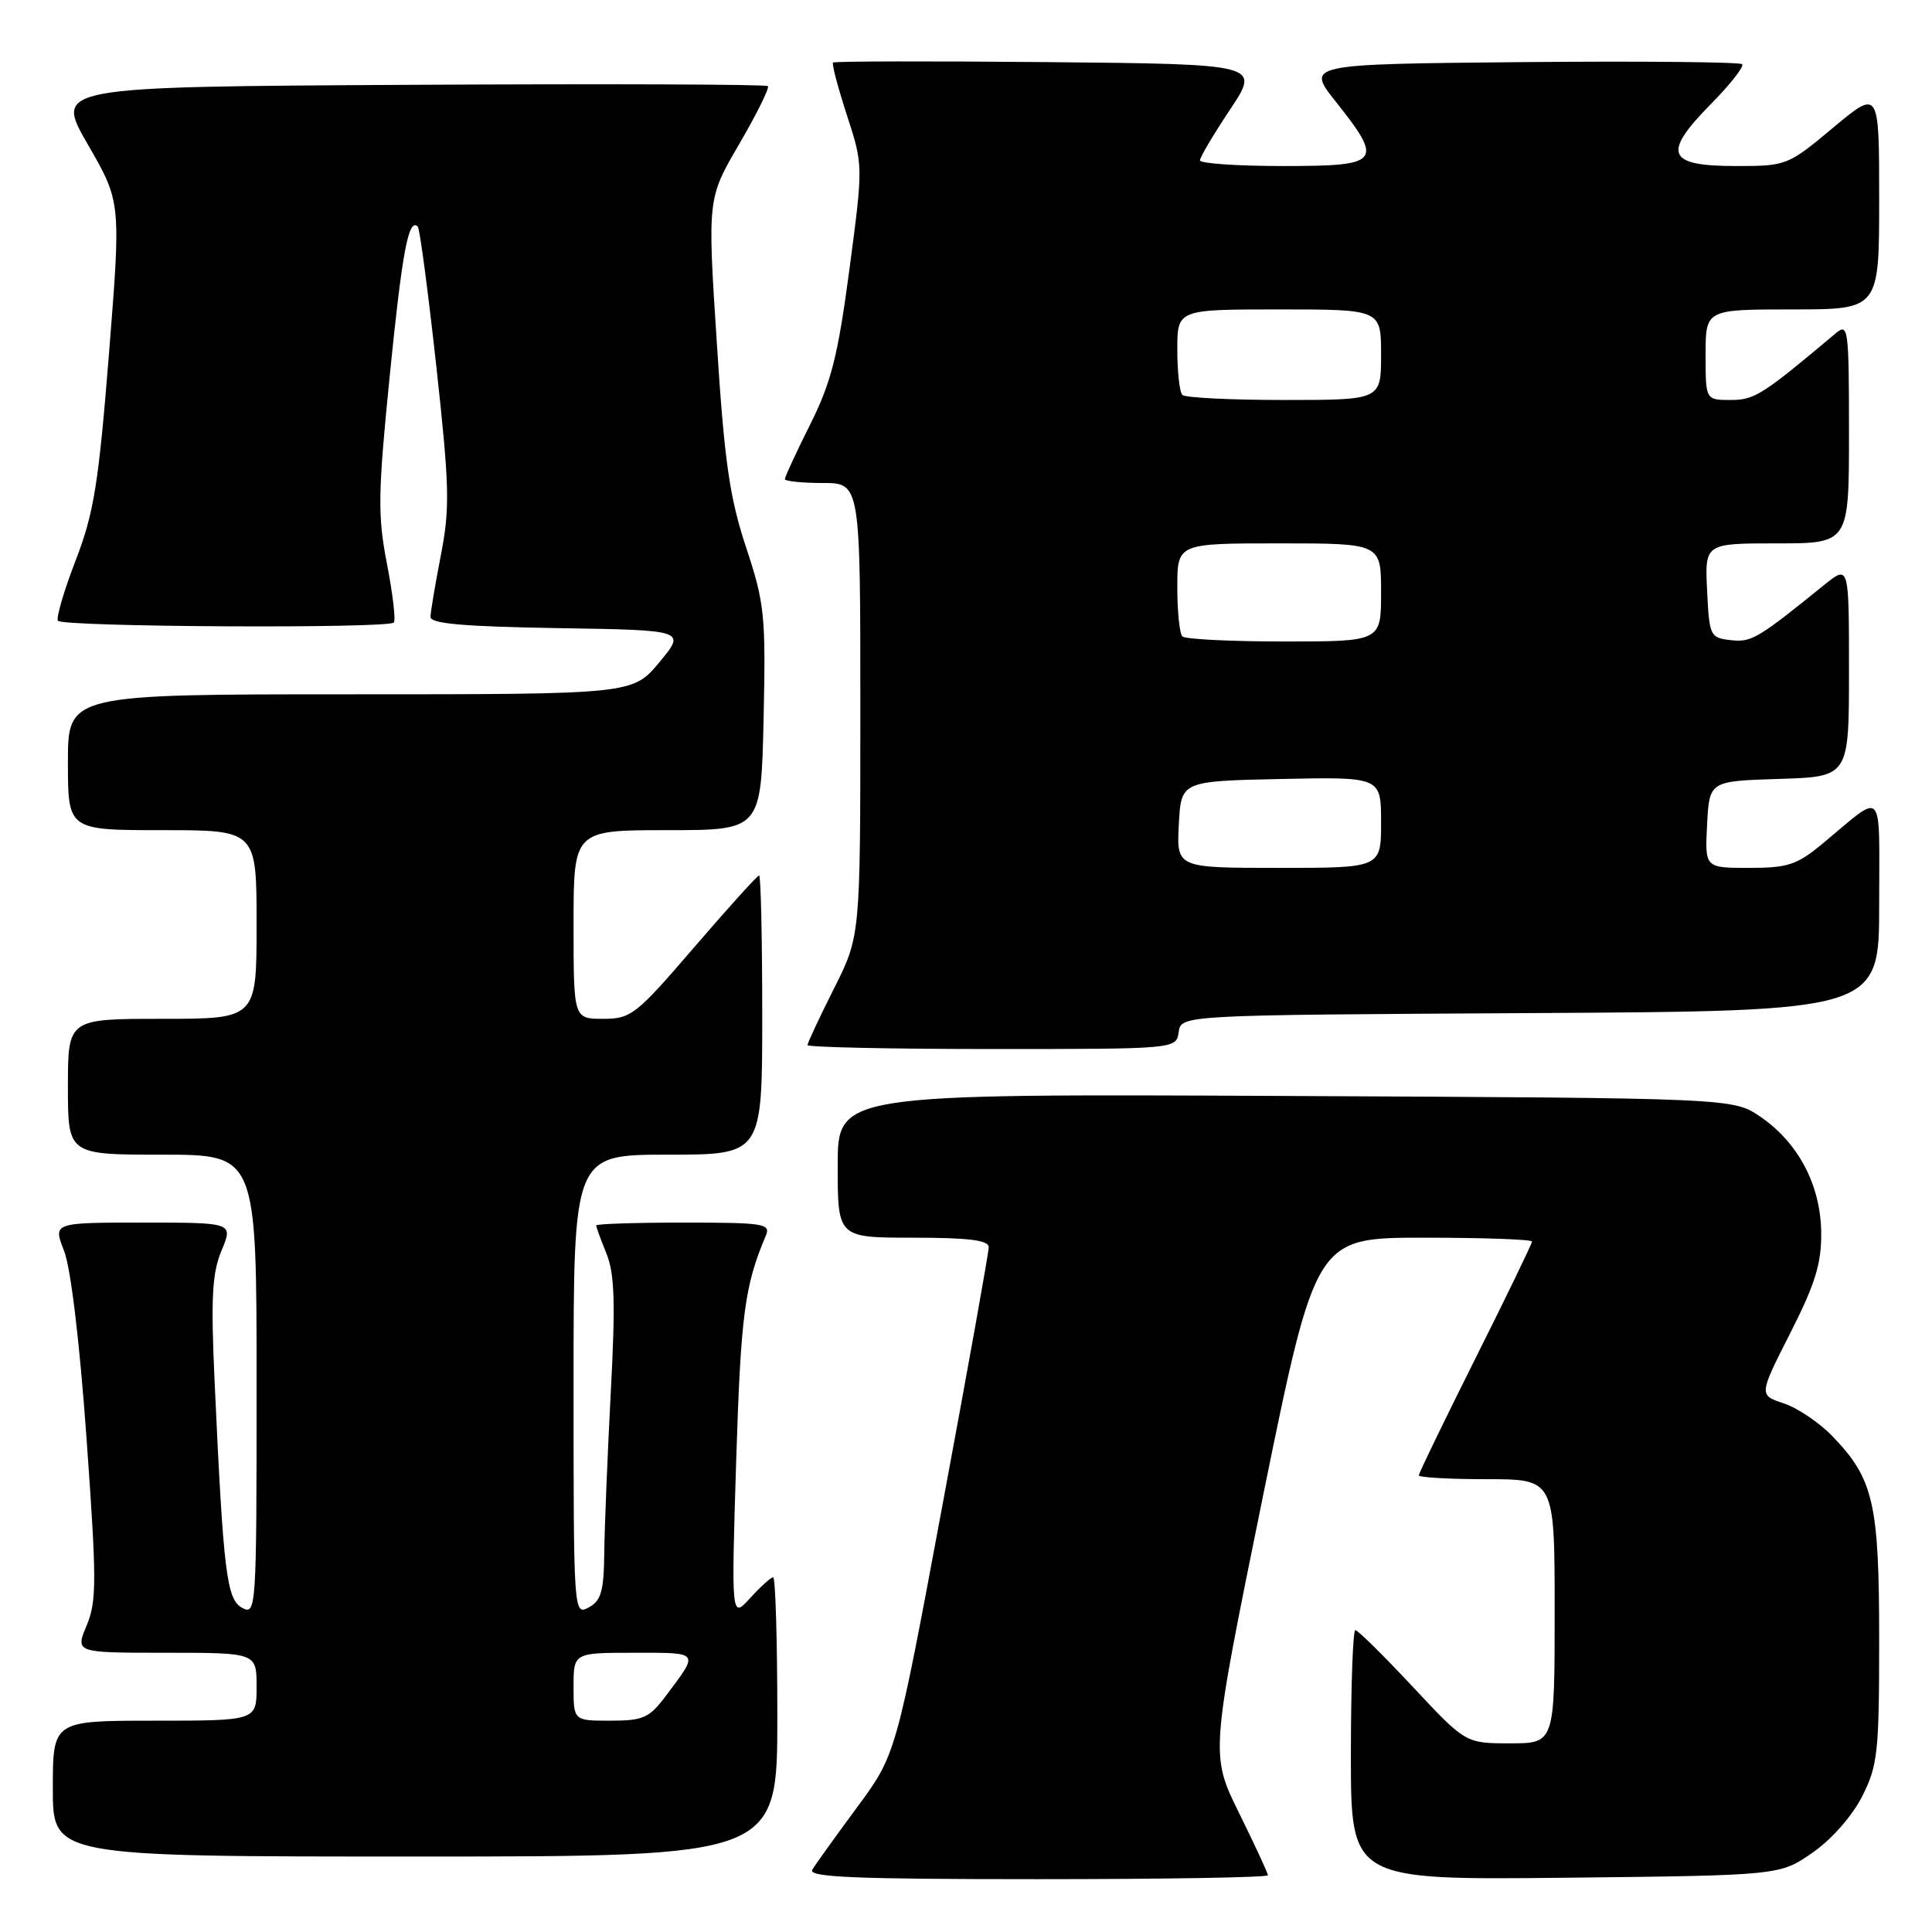 <?xml version="1.0" encoding="UTF-8" standalone="no"?>
<!DOCTYPE svg PUBLIC "-//W3C//DTD SVG 1.1//EN" "http://www.w3.org/Graphics/SVG/1.1/DTD/svg11.dtd" >
<svg xmlns="http://www.w3.org/2000/svg" xmlns:xlink="http://www.w3.org/1999/xlink" version="1.1" viewBox="0 0 256 256">
 <g >
 <path fill="currentColor"
d=" M 168.00 248.48 C 168.00 248.19 166.28 244.48 164.18 240.23 C 160.37 232.50 160.37 232.50 167.35 198.25 C 174.34 164.00 174.34 164.00 188.67 164.00 C 196.55 164.00 203.00 164.23 203.00 164.51 C 203.00 164.79 199.62 171.76 195.50 180.00 C 191.38 188.24 188.00 195.21 188.00 195.49 C 188.00 195.77 192.05 196.00 197.00 196.00 C 206.00 196.00 206.00 196.00 206.00 213.50 C 206.00 231.00 206.00 231.00 200.10 231.00 C 194.20 231.00 194.20 231.00 187.19 223.50 C 183.34 219.38 179.92 216.00 179.59 216.00 C 179.27 216.00 179.00 223.45 179.00 232.56 C 179.00 249.11 179.00 249.11 207.42 248.81 C 235.83 248.50 235.83 248.50 240.17 245.49 C 242.70 243.73 245.44 240.62 246.75 238.02 C 248.81 233.95 249.00 232.20 249.00 217.26 C 249.00 199.15 248.26 195.94 242.77 190.27 C 241.05 188.49 238.16 186.55 236.35 185.95 C 233.05 184.86 233.05 184.86 237.20 176.68 C 240.51 170.17 241.35 167.45 241.32 163.39 C 241.27 157.09 238.32 151.44 233.27 147.98 C 229.65 145.50 229.65 145.50 170.32 145.22 C 111.00 144.94 111.00 144.94 111.00 154.47 C 111.00 164.00 111.00 164.00 121.00 164.00 C 128.33 164.00 131.00 164.33 131.01 165.25 C 131.02 165.94 128.25 181.35 124.87 199.50 C 118.72 232.50 118.72 232.50 113.55 239.50 C 110.71 243.35 108.04 247.06 107.63 247.75 C 107.04 248.74 113.26 249.00 137.44 249.00 C 154.25 249.00 168.00 248.77 168.00 248.48 Z  M 103.00 227.50 C 103.00 217.32 102.75 209.00 102.45 209.00 C 102.15 209.00 100.78 210.24 99.40 211.75 C 96.90 214.50 96.90 214.50 97.55 193.50 C 98.16 174.22 98.66 170.37 101.47 163.75 C 102.15 162.14 101.28 162.00 90.61 162.00 C 84.22 162.00 79.00 162.17 79.00 162.38 C 79.00 162.59 79.61 164.27 80.37 166.13 C 81.44 168.79 81.56 172.67 80.93 184.50 C 80.50 192.75 80.11 202.30 80.07 205.71 C 80.01 210.86 79.66 212.11 78.00 213.00 C 76.02 214.06 76.00 213.76 76.00 183.54 C 76.00 153.00 76.00 153.00 88.50 153.00 C 101.00 153.00 101.00 153.00 101.00 134.50 C 101.00 124.33 100.81 116.00 100.59 116.00 C 100.36 116.00 96.49 120.28 92.00 125.50 C 84.27 134.49 83.62 135.00 79.91 135.00 C 76.00 135.00 76.00 135.00 76.00 122.50 C 76.00 110.00 76.00 110.00 88.43 110.00 C 100.85 110.00 100.85 110.00 101.18 95.25 C 101.48 81.51 101.32 79.95 98.85 72.50 C 96.67 65.90 95.99 61.17 94.98 45.39 C 93.74 26.29 93.74 26.29 97.96 19.07 C 100.28 15.09 101.98 11.65 101.75 11.41 C 101.51 11.17 80.14 11.10 54.27 11.24 C 7.23 11.50 7.23 11.50 11.63 19.13 C 16.04 26.76 16.04 26.76 14.44 46.87 C 13.06 64.15 12.44 68.00 10.03 74.24 C 8.49 78.23 7.43 81.84 7.67 82.25 C 8.16 83.08 51.36 83.31 52.18 82.49 C 52.46 82.21 52.05 78.72 51.28 74.74 C 50.03 68.31 50.07 65.50 51.65 49.71 C 53.30 33.27 54.14 28.81 55.36 30.03 C 55.62 30.29 56.72 38.60 57.81 48.50 C 59.56 64.46 59.63 67.29 58.43 73.50 C 57.68 77.35 57.06 81.05 57.04 81.73 C 57.01 82.64 61.35 83.02 73.95 83.23 C 90.90 83.50 90.90 83.50 87.37 87.75 C 83.83 92.00 83.83 92.00 46.42 92.00 C 9.00 92.00 9.00 92.00 9.00 101.00 C 9.00 110.00 9.00 110.00 21.50 110.00 C 34.00 110.00 34.00 110.00 34.00 122.50 C 34.00 135.00 34.00 135.00 21.50 135.00 C 9.00 135.00 9.00 135.00 9.00 144.00 C 9.00 153.00 9.00 153.00 21.50 153.00 C 34.00 153.00 34.00 153.00 34.00 183.54 C 34.00 213.19 33.95 214.04 32.11 213.06 C 30.02 211.94 29.60 208.48 28.43 182.94 C 27.93 171.94 28.11 168.68 29.36 165.69 C 30.90 162.00 30.90 162.00 18.96 162.00 C 7.02 162.00 7.02 162.00 8.49 165.75 C 9.38 168.01 10.56 177.88 11.47 190.64 C 12.82 209.48 12.82 212.18 11.48 215.39 C 9.97 219.00 9.97 219.00 21.99 219.00 C 34.00 219.00 34.00 219.00 34.00 223.50 C 34.00 228.00 34.00 228.00 20.50 228.00 C 7.00 228.00 7.00 228.00 7.00 237.00 C 7.00 246.00 7.00 246.00 55.00 246.00 C 103.00 246.00 103.00 246.00 103.00 227.50 Z  M 156.18 136.75 C 156.50 134.50 156.50 134.50 202.75 134.24 C 249.00 133.98 249.00 133.98 249.00 119.87 C 249.00 104.04 249.79 104.90 241.57 111.73 C 238.12 114.60 236.93 115.00 231.77 115.00 C 225.90 115.00 225.90 115.00 226.20 109.25 C 226.50 103.50 226.50 103.50 235.75 103.21 C 245.00 102.92 245.00 102.92 245.00 88.89 C 245.00 74.86 245.00 74.86 241.75 77.48 C 232.88 84.66 232.07 85.14 229.31 84.82 C 226.60 84.51 226.49 84.27 226.20 78.25 C 225.90 72.00 225.90 72.00 235.45 72.00 C 245.00 72.00 245.00 72.00 245.00 57.35 C 245.00 43.49 244.90 42.77 243.25 44.16 C 233.49 52.36 232.49 53.00 229.32 53.00 C 226.00 53.00 226.00 53.00 226.00 47.00 C 226.00 41.00 226.00 41.00 237.50 41.00 C 249.00 41.00 249.00 41.00 249.00 26.41 C 249.00 11.83 249.00 11.83 242.91 16.91 C 236.90 21.93 236.74 22.00 230.02 22.00 C 220.89 22.00 220.22 20.38 226.65 13.84 C 229.25 11.21 231.14 8.80 230.84 8.51 C 230.54 8.21 217.42 8.09 201.68 8.23 C 173.05 8.50 173.05 8.50 177.02 13.50 C 183.37 21.51 182.96 22.00 170.00 22.00 C 163.95 22.00 159.00 21.66 159.00 21.25 C 159.00 20.84 160.80 17.80 163.00 14.50 C 166.99 8.50 166.99 8.50 138.84 8.23 C 123.36 8.09 110.55 8.11 110.38 8.29 C 110.20 8.47 111.03 11.60 112.22 15.26 C 114.38 21.91 114.38 21.91 112.55 35.71 C 111.03 47.15 110.15 50.65 107.36 56.23 C 105.51 59.92 104.00 63.19 104.00 63.48 C 104.00 63.76 106.25 64.00 109.00 64.00 C 114.00 64.00 114.00 64.00 114.00 94.02 C 114.00 124.05 114.00 124.05 110.50 131.00 C 108.58 134.82 107.00 138.19 107.00 138.48 C 107.00 138.76 117.99 139.00 131.43 139.00 C 155.86 139.00 155.86 139.00 156.18 136.75 Z  M 76.00 223.50 C 76.00 219.00 76.00 219.00 84.06 219.00 C 92.81 219.00 92.67 218.80 88.20 224.75 C 86.03 227.64 85.22 228.00 80.88 228.00 C 76.00 228.00 76.00 228.00 76.00 223.50 Z  M 156.20 109.25 C 156.50 103.50 156.50 103.50 169.75 103.22 C 183.00 102.94 183.00 102.94 183.00 108.97 C 183.00 115.00 183.00 115.00 169.45 115.00 C 155.90 115.00 155.90 115.00 156.20 109.25 Z  M 156.67 84.33 C 156.30 83.97 156.00 81.04 156.00 77.83 C 156.00 72.00 156.00 72.00 169.50 72.00 C 183.00 72.00 183.00 72.00 183.00 78.50 C 183.00 85.00 183.00 85.00 170.17 85.00 C 163.11 85.00 157.03 84.70 156.67 84.33 Z  M 156.67 52.33 C 156.30 51.97 156.00 49.27 156.00 46.33 C 156.00 41.00 156.00 41.00 169.50 41.00 C 183.00 41.00 183.00 41.00 183.00 47.00 C 183.00 53.00 183.00 53.00 170.17 53.00 C 163.11 53.00 157.03 52.70 156.67 52.33 Z "/>
</g>
</svg>